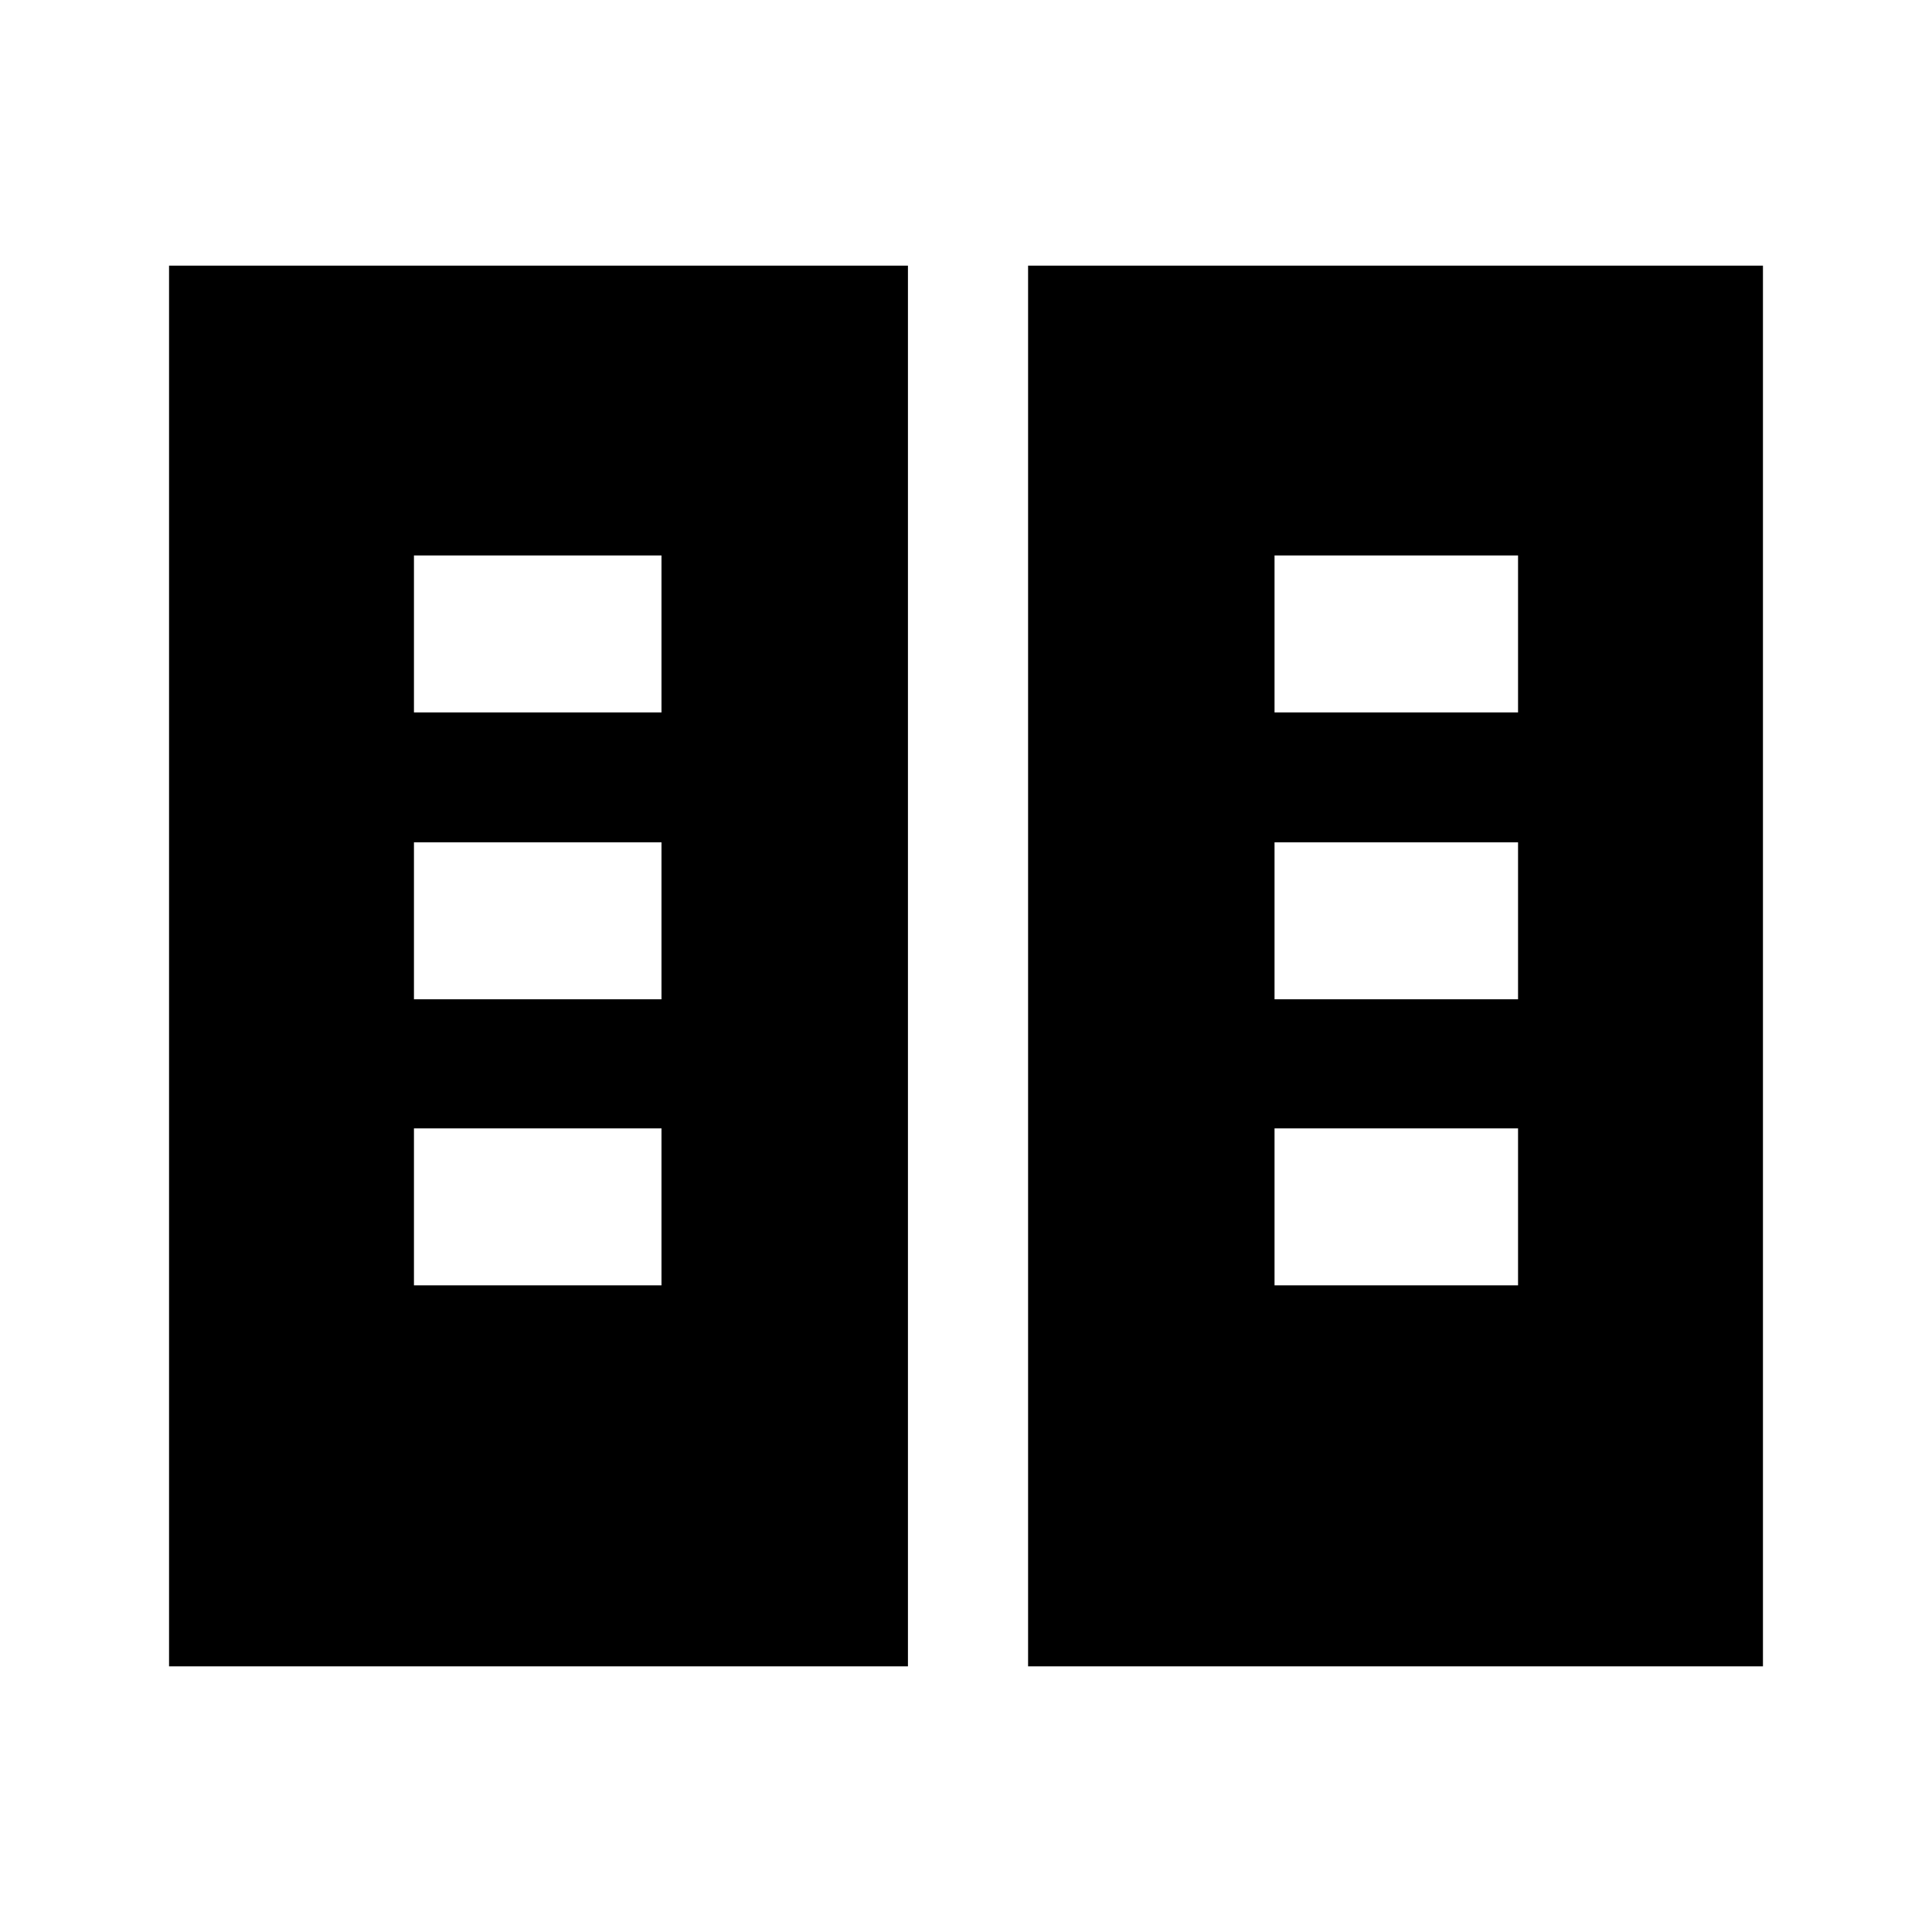 <svg xmlns="http://www.w3.org/2000/svg" height="20" viewBox="0 -960 960 960" width="20"><path d="M84-132v-696h367.15v696H84Zm426.85 0v-696H876v696H510.85ZM205.69-321.31h123v-78h-123v78Zm427.62 0h121v-78h-121v78ZM205.69-463.46h123v-78h-123v78Zm427.62 0h121v-78h-121v78ZM205.69-606h123v-78h-123v78Zm427.62 0h121v-78h-121v78Z"/></svg>